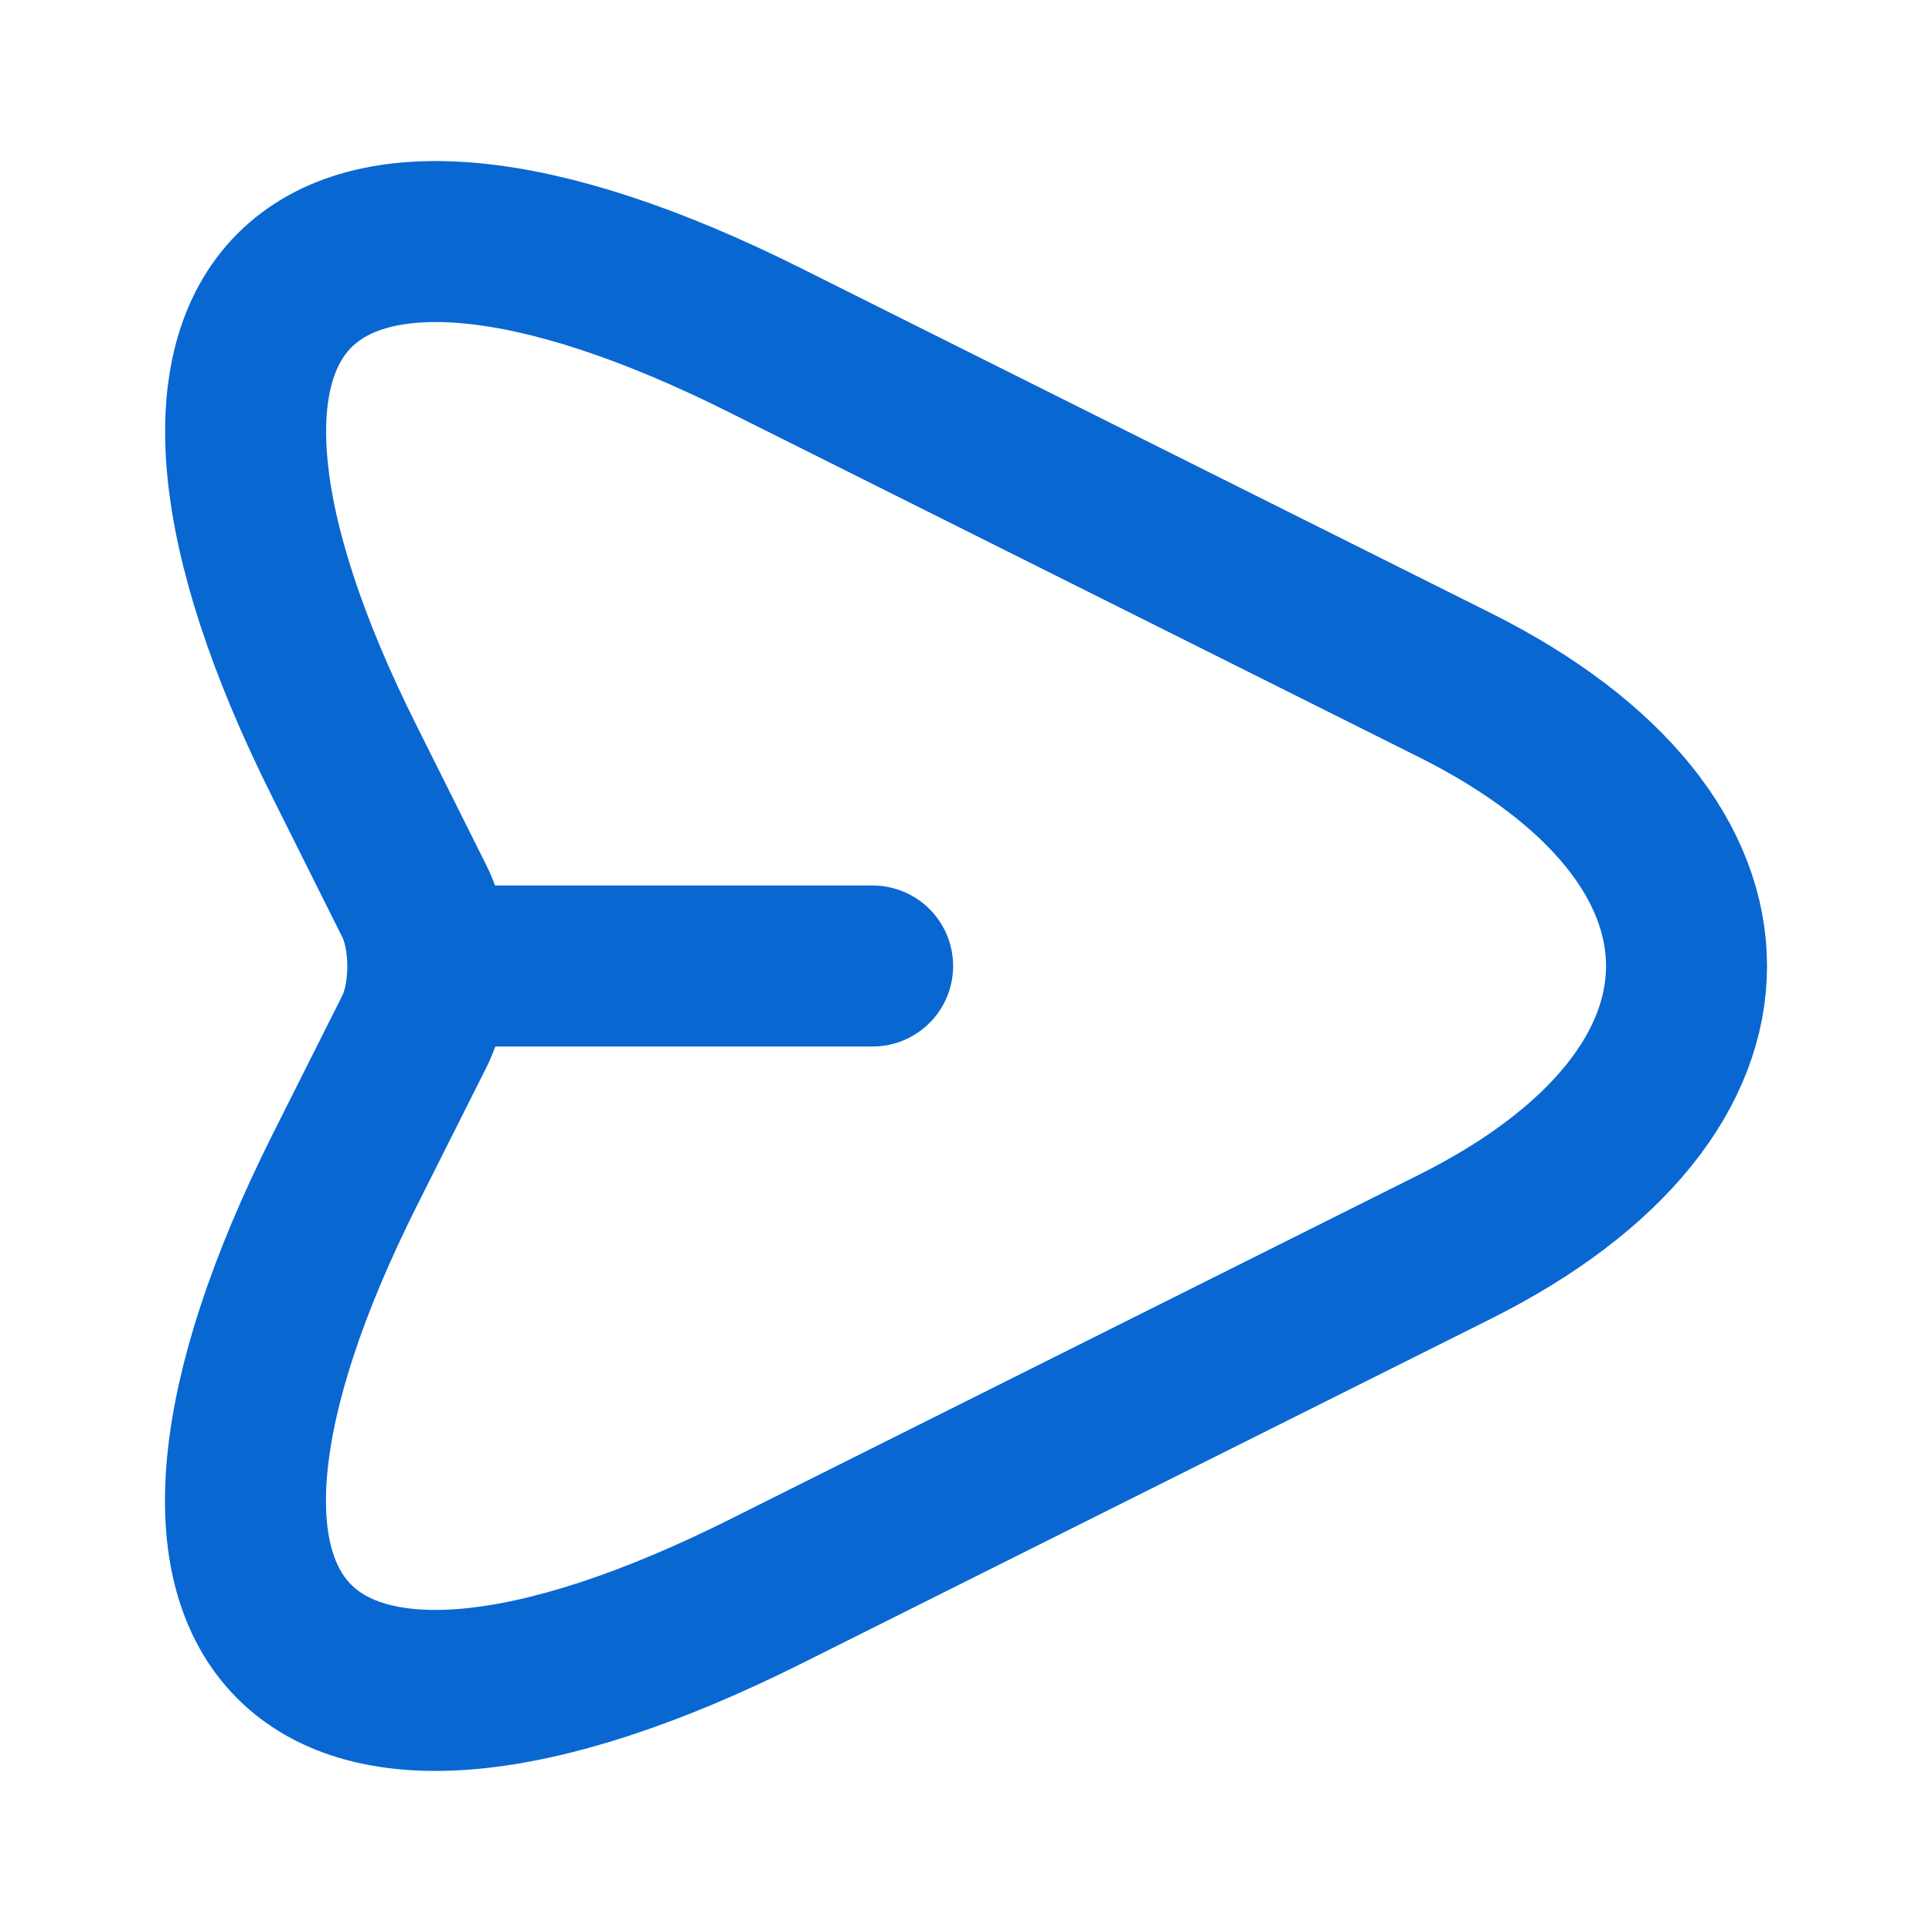 <svg width="18" height="18" viewBox="0 0 18 18" fill="none" xmlns="http://www.w3.org/2000/svg">
<path d="M7.132 3.172L13.553 6.382C16.433 7.822 16.433 10.178 13.553 11.617L7.132 14.828C2.812 16.988 1.05 15.217 3.21 10.905L3.862 9.607C4.027 9.277 4.027 8.73 3.862 8.4L3.21 7.095C1.05 2.782 2.82 1.012 7.132 3.172Z" stroke="#0967D2" stroke-width="1.5" stroke-linecap="round" stroke-linejoin="round"/>
<path d="M4.08 9H8.13" stroke="#0967D2" stroke-width="1.5" stroke-linecap="round" stroke-linejoin="round"/>
</svg>
